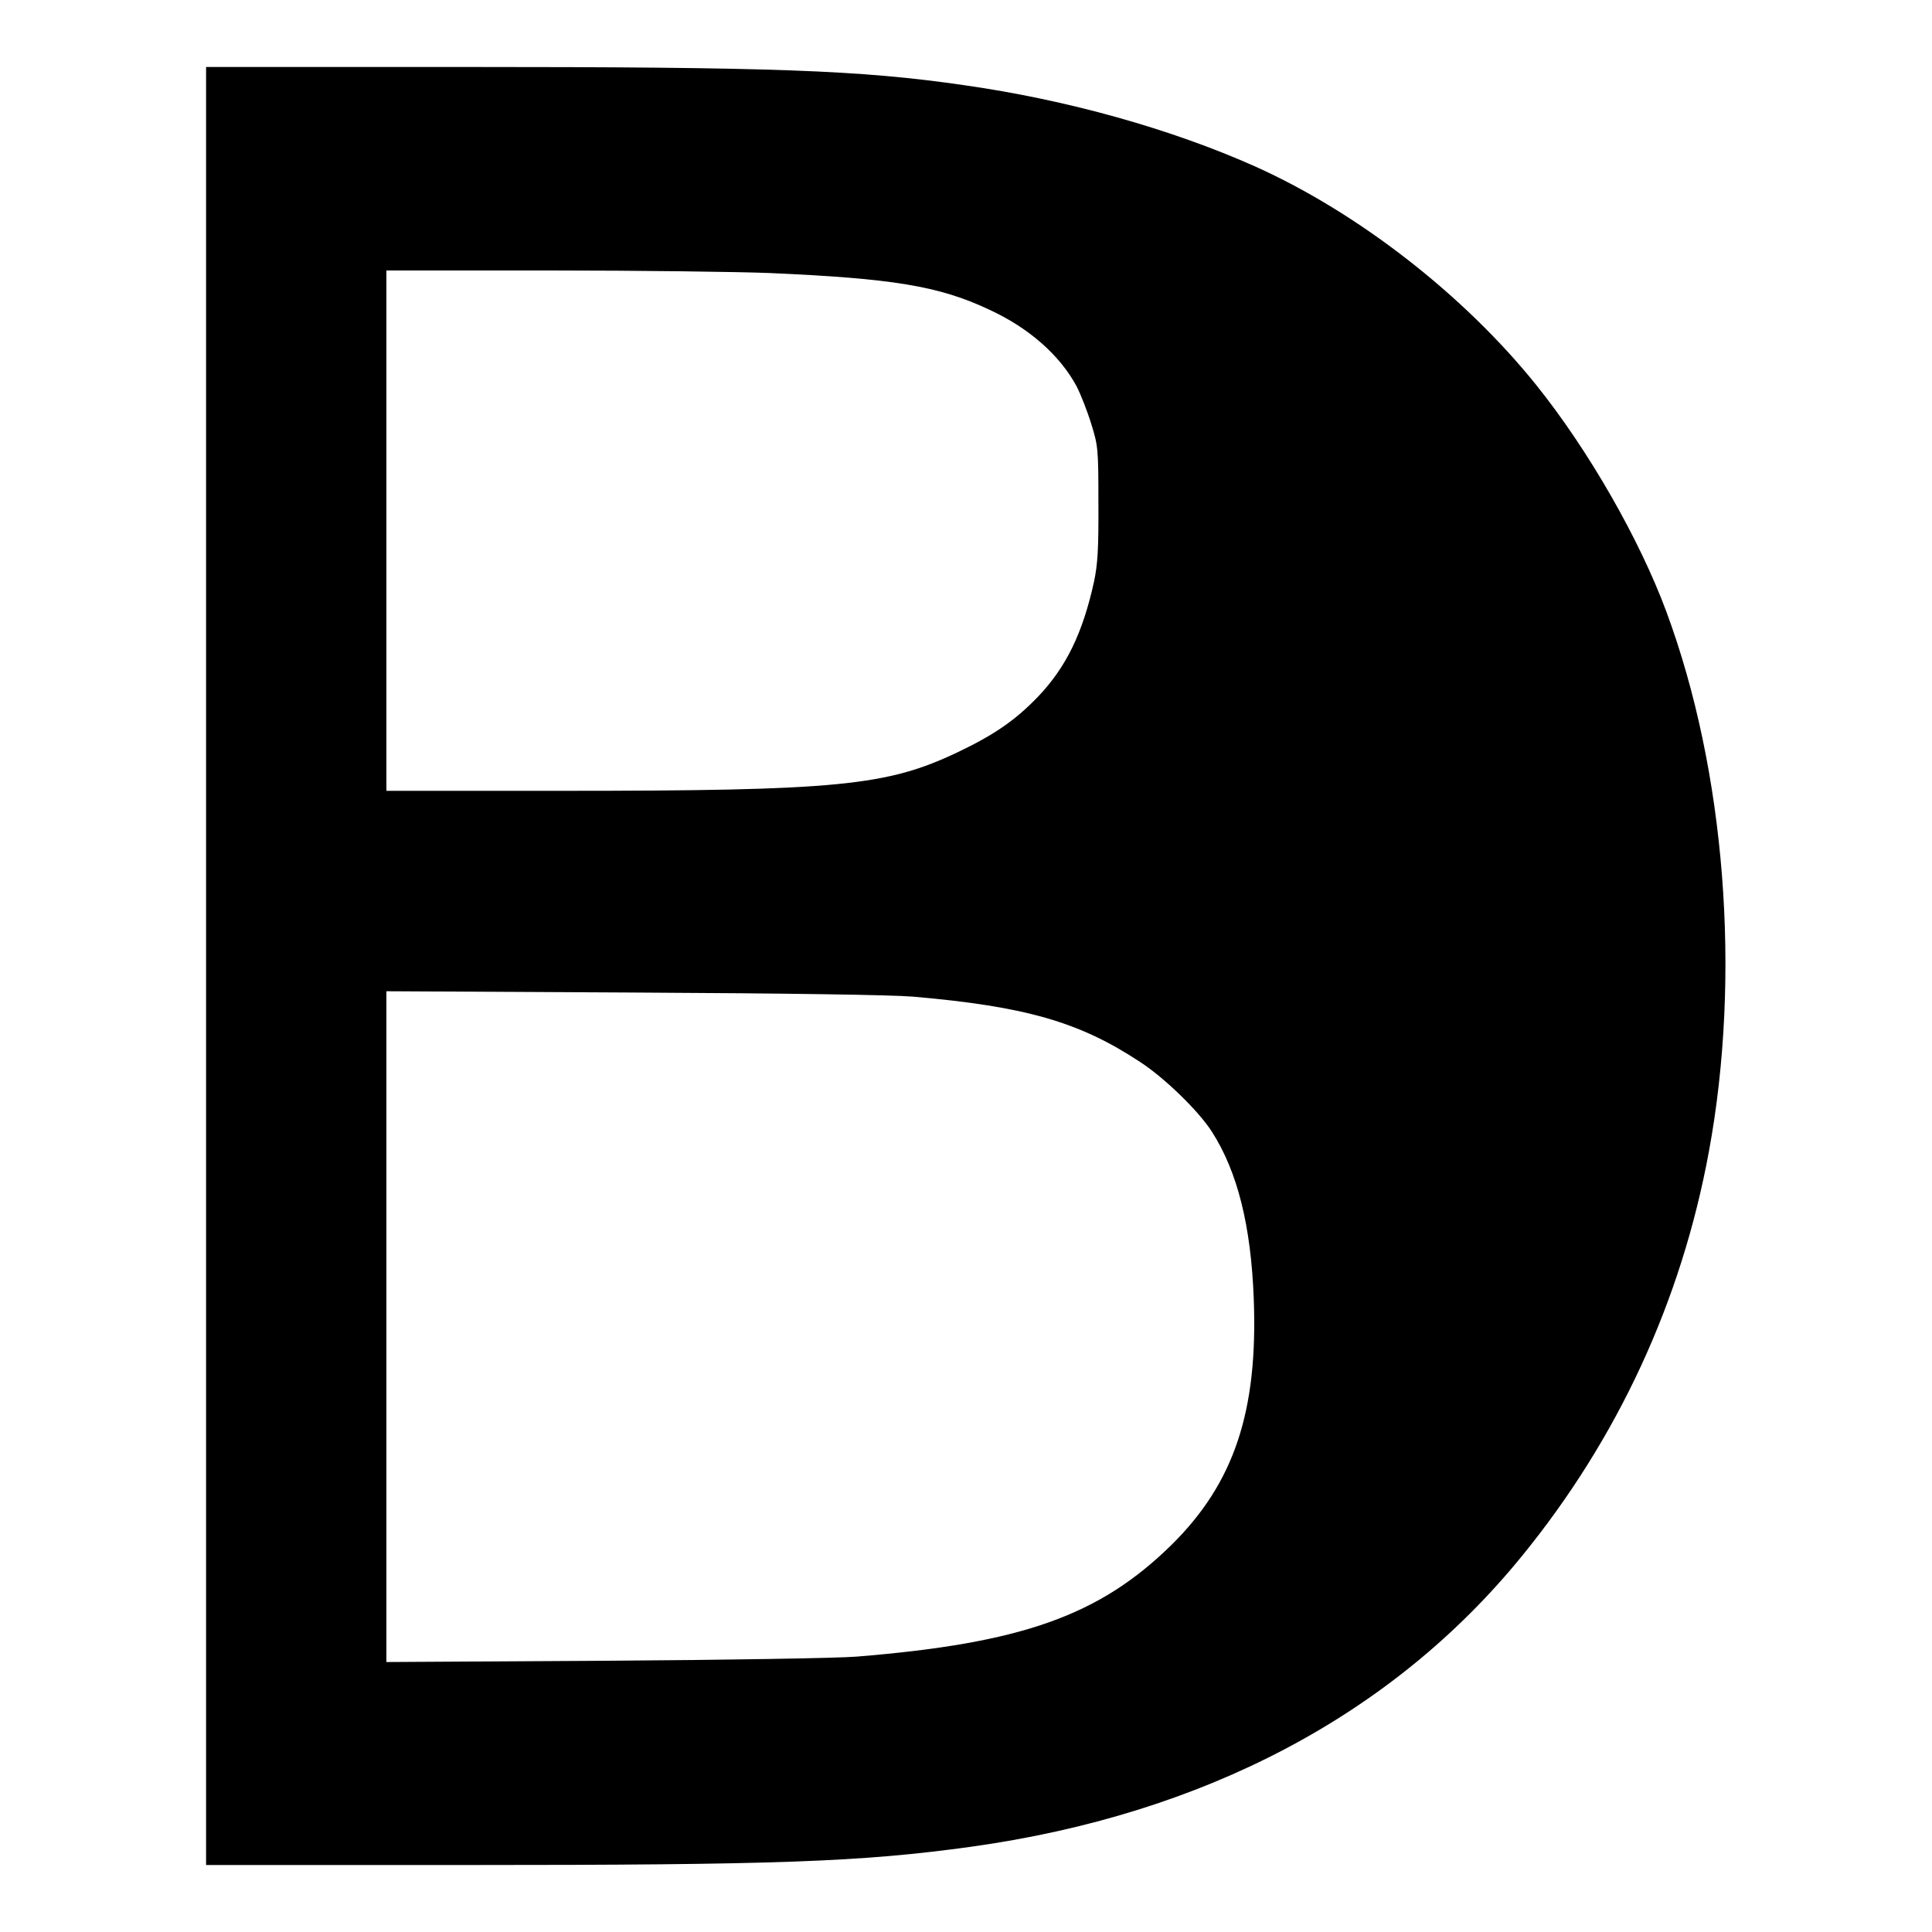 <svg version="1" xmlns="http://www.w3.org/2000/svg" width="1000" height="1000" viewBox="0 0 750 750"><path d="M80 375v349h100.3c121.8 0 154-1.2 196.7-7.1 90.4-12.6 163.5-51.1 213.7-112.7 37.3-45.7 62-99 72.7-157.2 12.6-68.4 6.4-147.7-16.5-209.5-10.4-28.1-30.2-62.7-50.5-88-28.1-35-69.3-67-109.2-84.9-32.5-14.5-72.7-25.8-112.7-31.5-40.6-5.9-73.9-7.1-194.7-7.1H80v349zm219-269c47.5 2.1 65.4 5 84.8 14.1 15.7 7.2 27.6 17.8 34.1 29.8 1.6 3.1 4.2 9.7 5.7 14.6 2.7 8.6 2.8 9.9 2.8 31 .1 17.7-.3 23.6-1.7 30.3-4.4 20-10.8 33.1-21.6 44.5-8.7 9.1-17 14.9-31.3 21.7-27.5 13.1-46.5 15-154 15H150V105h63.3c34.7 0 73.3.5 85.7 1zm55.5 280.9c43.6 3.8 64.5 9.8 88 25.3 9.7 6.3 22.9 19.2 28 27.2 9.9 15.5 15.1 36.3 16.2 64.6 1.7 43.9-7.6 71.7-31.9 95.7-28 27.5-58.1 38.2-122.3 43.4-7.1.6-51.1 1.3-97.7 1.6l-84.8.5V384.8l95.8.5c60.2.3 100.5.9 108.7 1.6z"/></svg>